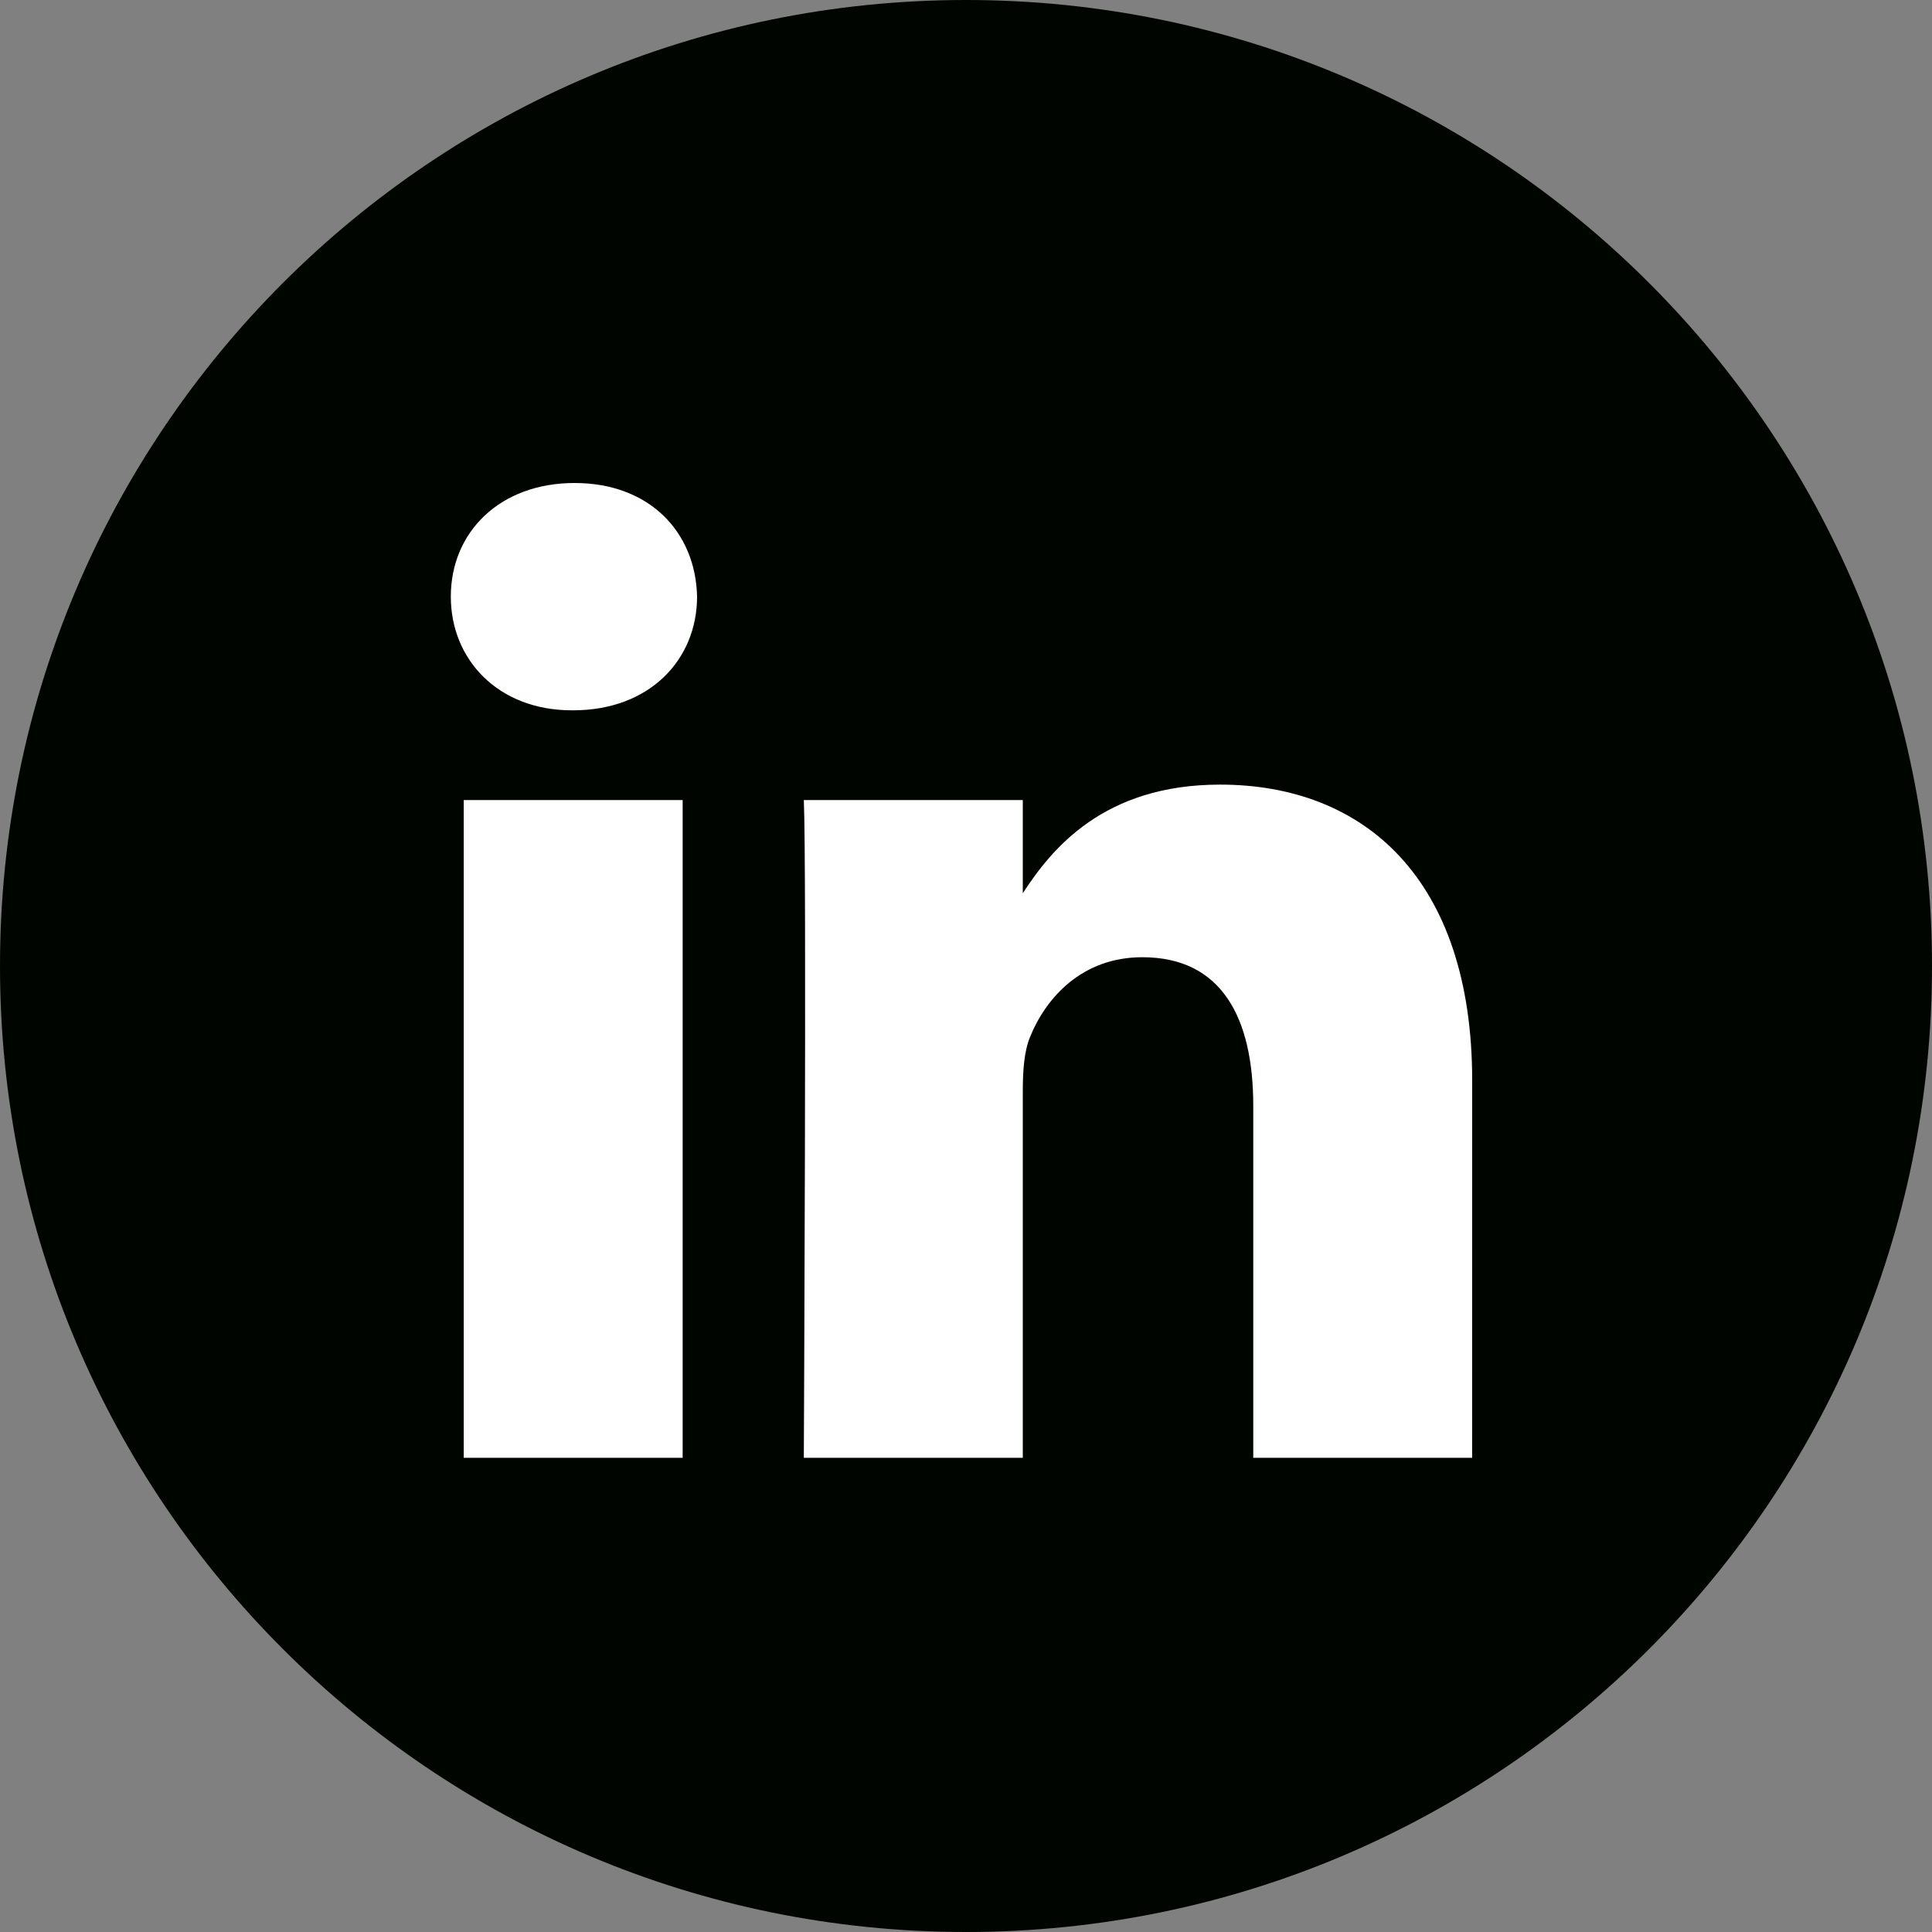<svg width="35" height="35" viewBox="0 0 35 35" fill="none" xmlns="http://www.w3.org/2000/svg">
<rect x="0" y="0" width="35" height="35" fill="#808080" stroke="none"/>
<path d="M0 17.5C0 7.835 7.835 0 17.5 0C27.165 0 35 7.835 35 17.5C35 27.165 27.165 35 17.5 35C7.835 35 0 27.165 0 17.5Z" fill="#000500"/>
<path fill-rule="evenodd" clip-rule="evenodd" d="M12.628 10.808C12.628 11.952 11.767 12.868 10.384 12.868H10.359C9.027 12.868 8.167 11.952 8.167 10.808C8.167 9.64 9.054 8.75 10.41 8.75C11.767 8.75 12.603 9.64 12.628 10.808ZM12.367 14.494V26.41H8.401V14.494H12.367ZM26.669 26.41L26.67 19.578C26.67 15.918 24.713 14.214 22.103 14.214C19.998 14.214 19.055 15.371 18.529 16.182V14.494H14.562C14.615 15.613 14.562 26.41 14.562 26.41H18.529V19.756C18.529 19.399 18.554 19.044 18.659 18.789C18.946 18.078 19.599 17.341 20.694 17.341C22.13 17.341 22.704 18.434 22.704 20.035V26.41H26.669Z" fill="white"/>
</svg>
